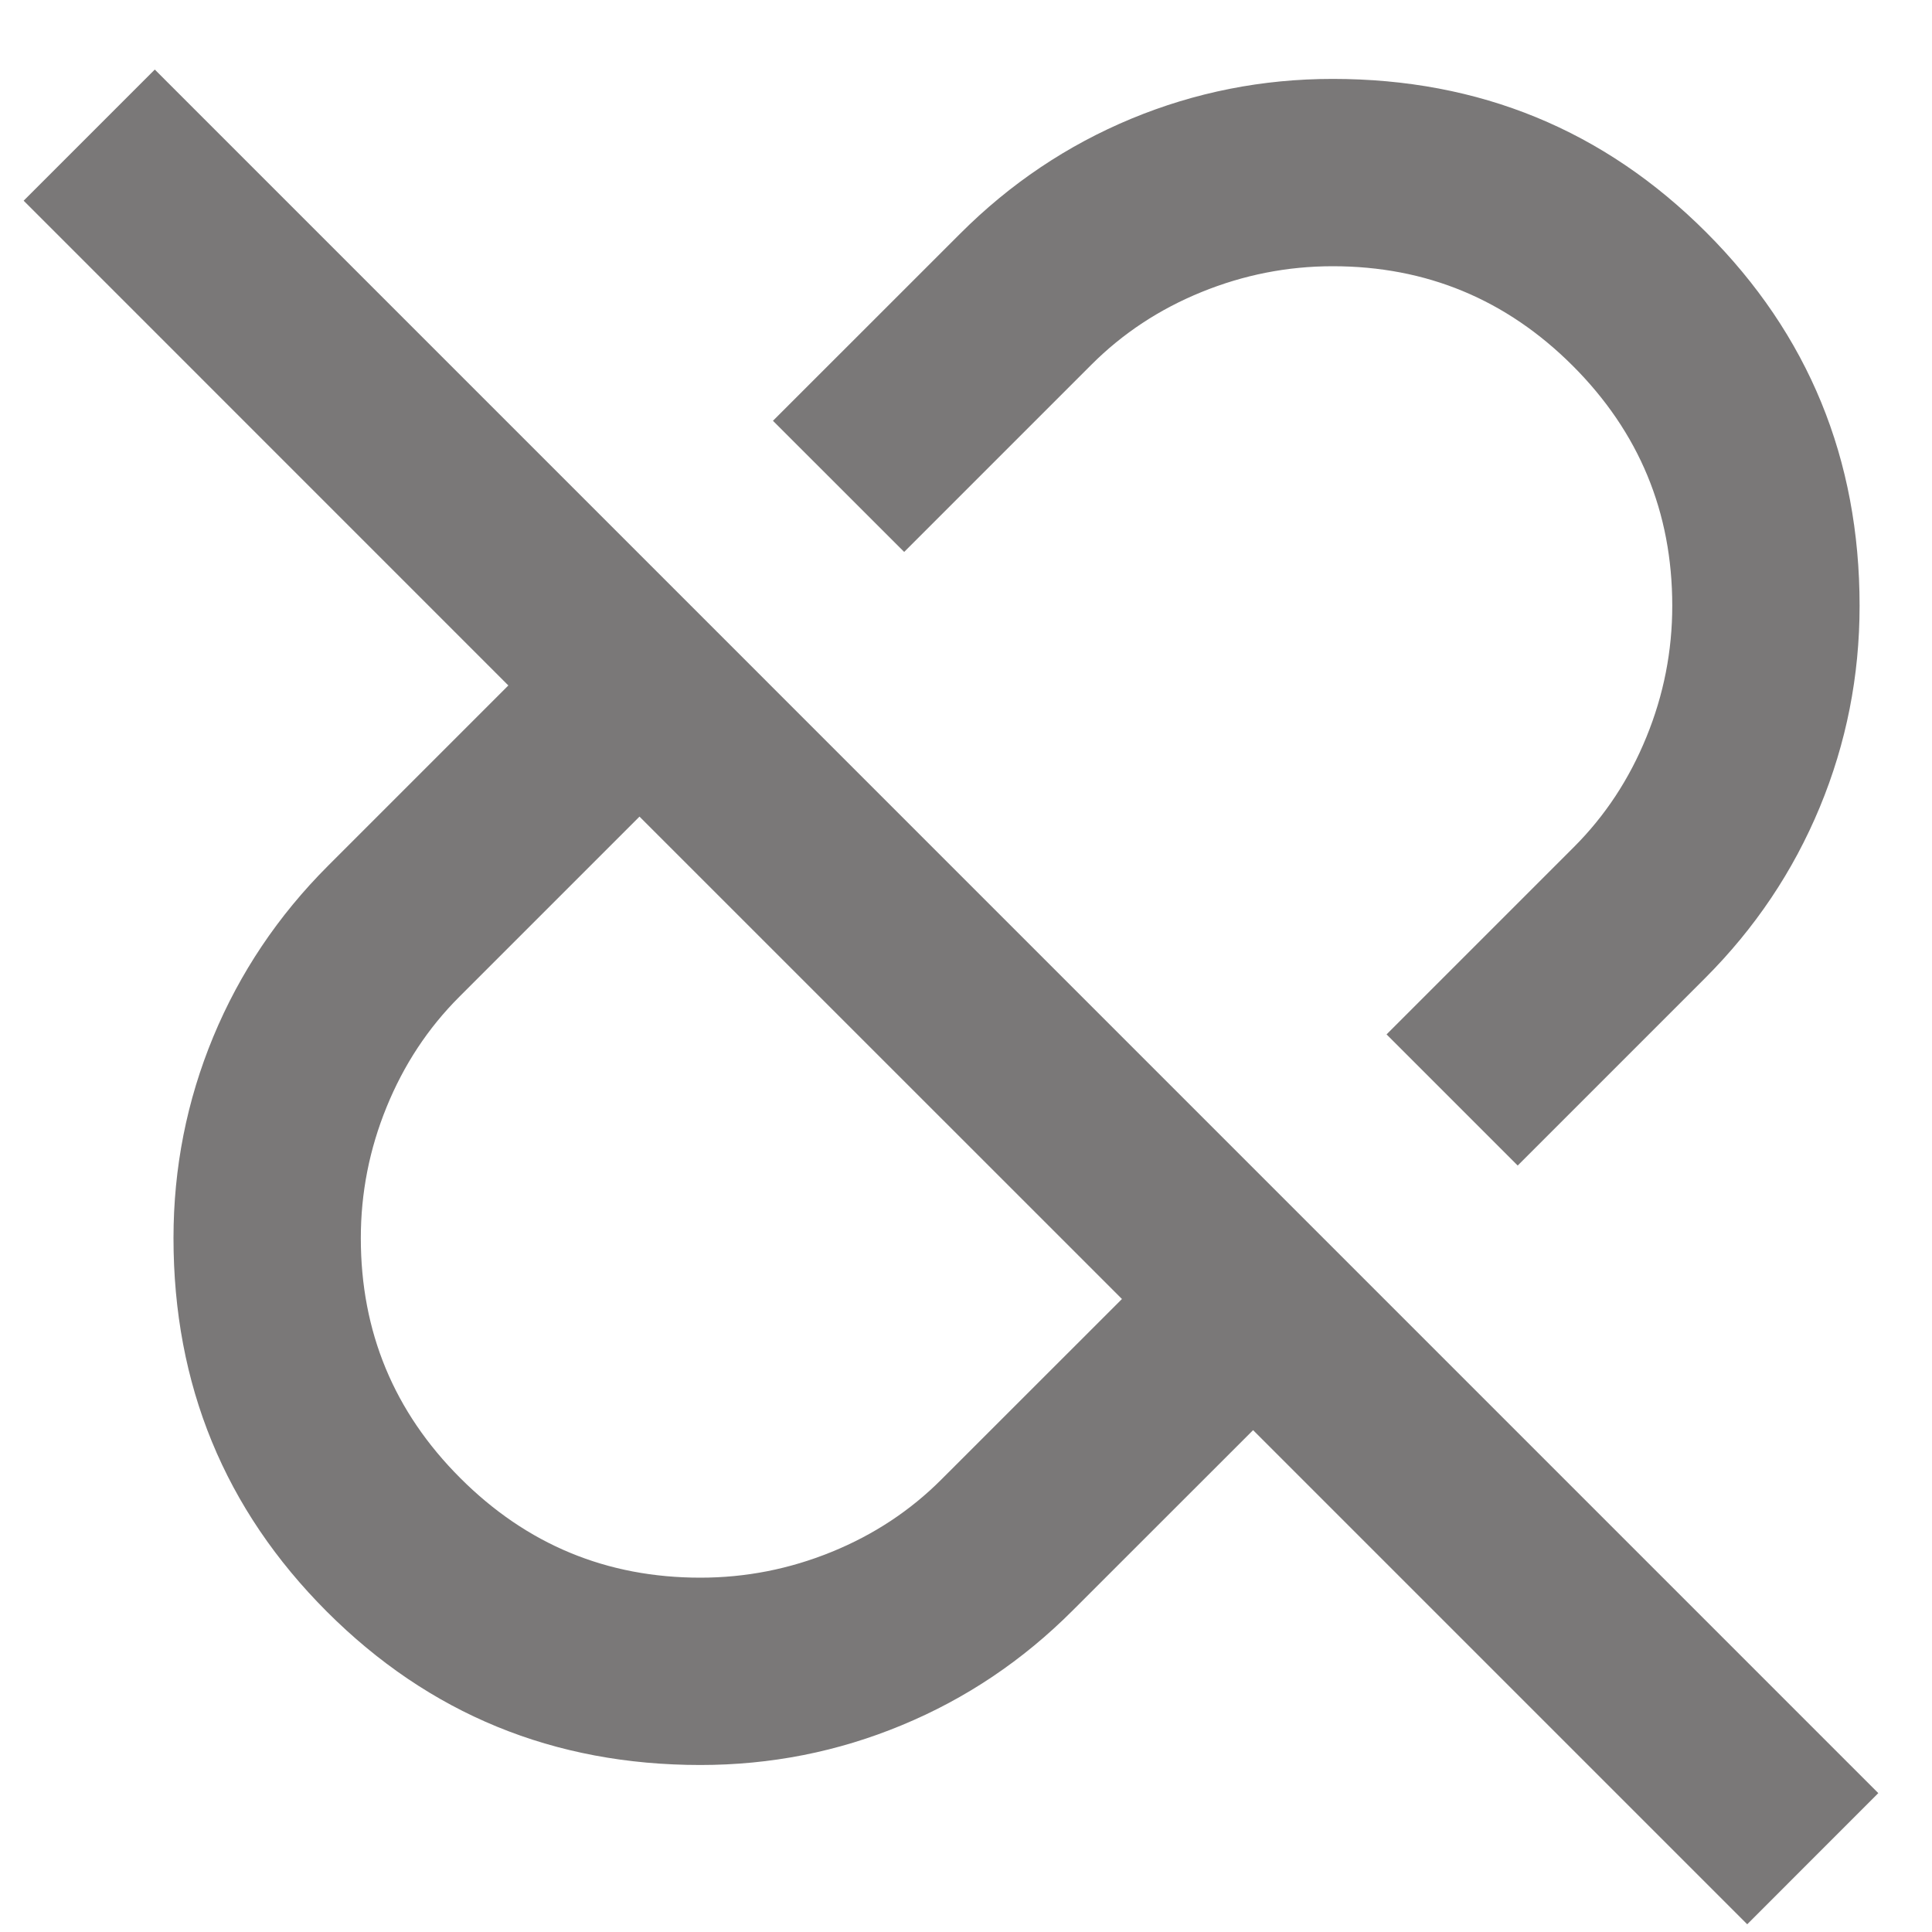 <svg width="25" height="25" viewBox="0 0 25 25" fill="none" xmlns="http://www.w3.org/2000/svg">
<path d="M19.639 15.082L17.942 13.385L20.366 10.961C20.77 10.557 21.083 10.082 21.305 9.536C21.528 8.991 21.639 8.425 21.639 7.839C21.639 6.627 21.21 5.592 20.351 4.733C19.492 3.875 18.457 3.445 17.245 3.445C16.659 3.445 16.093 3.557 15.548 3.779C15.002 4.001 14.528 4.314 14.124 4.718L11.7 7.142L10.002 5.445L12.427 3.021C13.073 2.375 13.811 1.88 14.639 1.536C15.467 1.193 16.336 1.021 17.245 1.021C19.144 1.021 20.755 1.683 22.078 3.006C23.401 4.329 24.063 5.94 24.063 7.839C24.063 8.749 23.891 9.617 23.548 10.445C23.204 11.274 22.71 12.011 22.063 12.658L19.639 15.082ZM9.063 20.415C9.649 20.415 10.215 20.304 10.76 20.082C11.306 19.86 11.78 19.547 12.184 19.142L14.518 16.809L8.275 10.567L5.942 12.9C5.538 13.304 5.225 13.779 5.003 14.324C4.78 14.87 4.669 15.435 4.669 16.021C4.669 17.233 5.098 18.269 5.957 19.127C6.816 19.986 7.851 20.415 9.063 20.415ZM22.609 24.9L16.215 18.506L13.881 20.839C13.235 21.486 12.498 21.981 11.669 22.324C10.841 22.668 9.972 22.839 9.063 22.839C7.164 22.839 5.553 22.178 4.23 20.855C2.907 19.531 2.245 17.92 2.245 16.021C2.245 15.112 2.417 14.243 2.76 13.415C3.104 12.587 3.598 11.85 4.245 11.203L6.578 8.87L0.306 2.597L2.003 0.9L24.305 23.203L22.609 24.9Z" fill="#221F1F" fill-opacity="0.6"/>
</svg>
